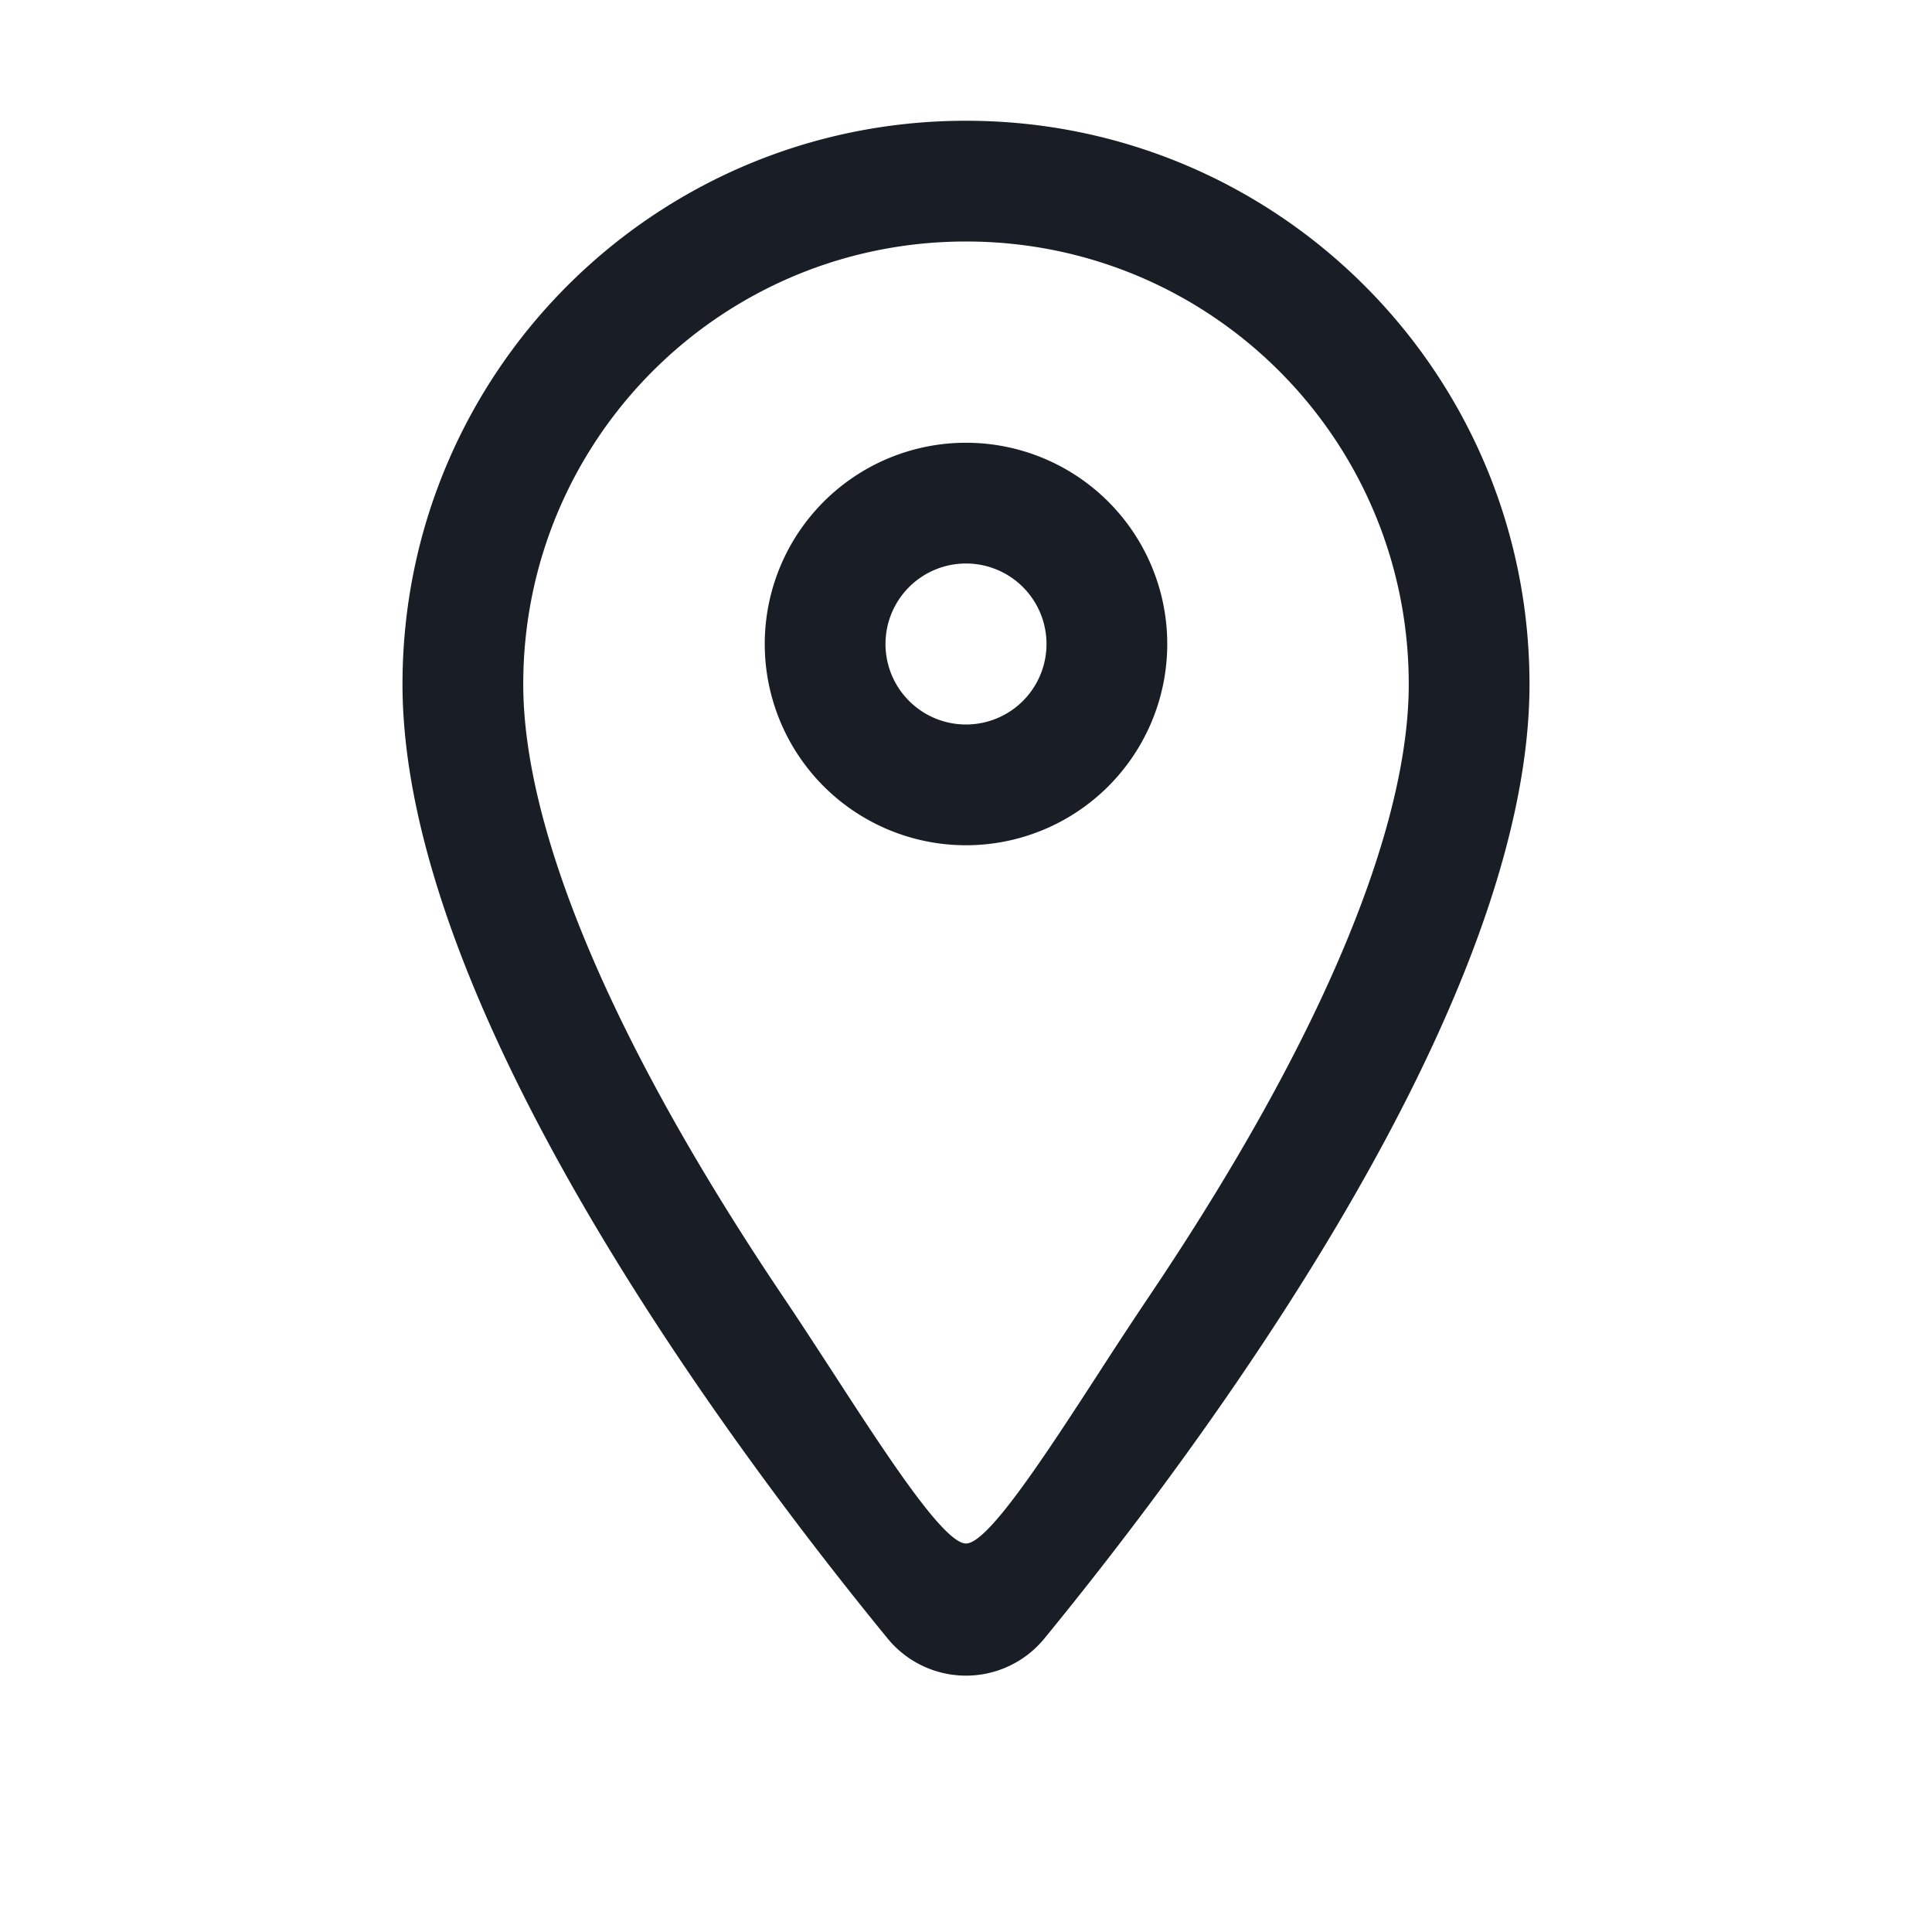 <svg xmlns="http://www.w3.org/2000/svg" width="24" height="24" fill="none" viewBox="0 0 24 24">
  <path fill="#191E26" fill-rule="evenodd" d="M19 8.5c0 4.014-4.092 9.49-6.019 11.845a1.258 1.258 0 0 1-1.962 0C9.092 17.99 5 12.515 5 8.5c0-3.87 3.13-7 7-7s7 3.13 7 7Zm-5.332 8.526c-.683 1.053-1.394 2.148-1.668 2.148s-.985-1.095-1.668-2.148c-.203-.312-.403-.62-.589-.896-.846-1.255-1.671-2.638-2.28-3.997C6.845 10.753 6.5 9.509 6.5 8.5 6.5 5.458 8.958 3 12 3s5.5 2.458 5.5 5.5c0 1.009-.345 2.254-.963 3.633-.609 1.36-1.434 2.742-2.28 3.997a61.27 61.27 0 0 0-.589.896ZM12 9a1 1 0 0 1 0-2 1 1 0 0 1 0 2Zm0 1.5a2.5 2.5 0 0 1 0-5 2.5 2.5 0 0 1 0 5Z" clip-rule="evenodd"/>
</svg>
